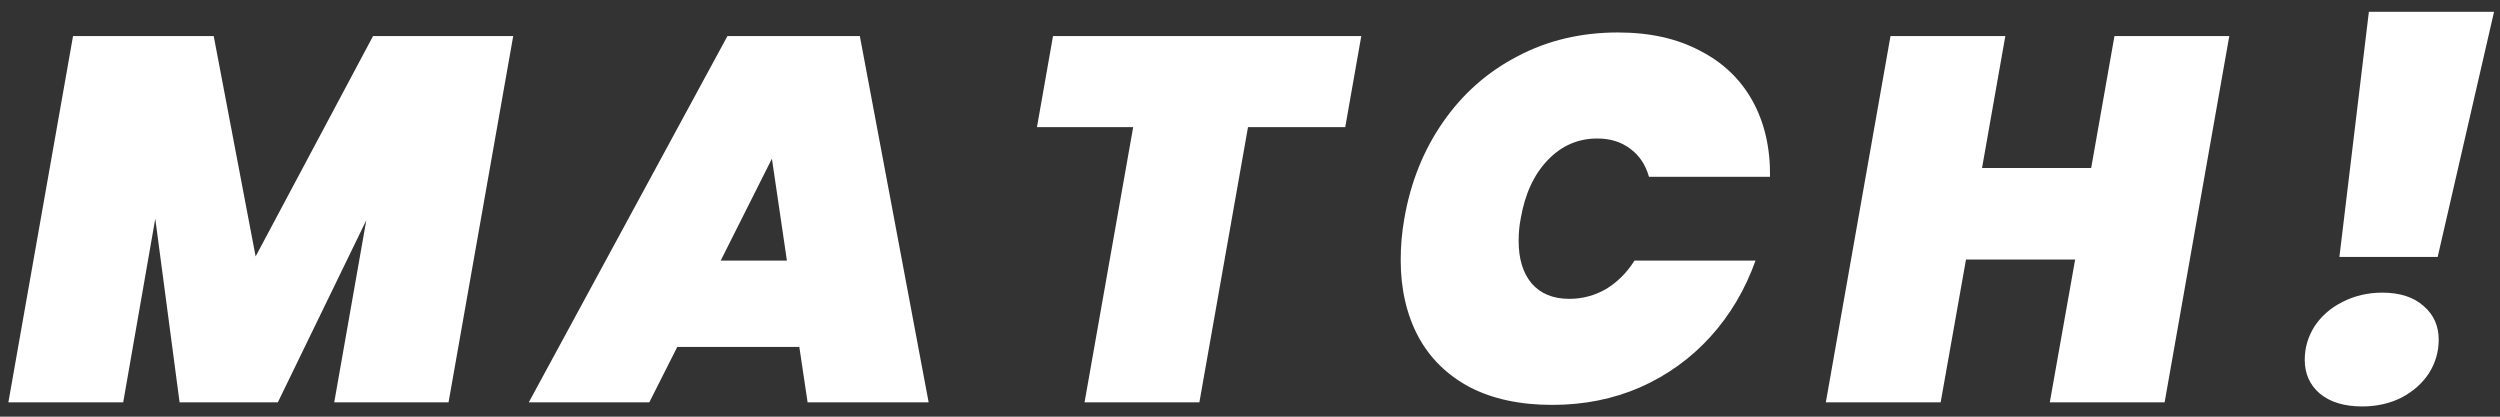 <svg width="174" height="29" viewBox="0 0 174 29" fill="none" xmlns="http://www.w3.org/2000/svg">
<rect x="0" y="0" width="174" height="29" fill="#333333" stroke="none"/>
<path d="M35.719 2.512L31.219 28H23.263L25.495 15.328L19.339 28H12.499L10.807 15.22L8.575 28H0.583L5.083 2.512H14.875L17.791 17.848L25.963 2.512H35.719ZM55.633 24.148H47.137L45.193 28H36.805L50.629 2.512H59.845L64.633 28H56.209L55.633 24.148ZM54.769 18.136L53.725 11.044L50.161 18.136H54.769ZM94.745 2.512L93.629 8.848H86.861L83.477 28H75.485L78.869 8.848H72.173L73.289 2.512H94.745ZM97.741 15.22C98.173 12.7 99.073 10.456 100.441 8.488C101.809 6.52 103.537 4.996 105.625 3.916C107.713 2.812 110.041 2.26 112.609 2.26C114.817 2.26 116.713 2.68 118.297 3.52C119.905 4.336 121.129 5.5 121.969 7.012C122.809 8.524 123.217 10.288 123.193 12.304H114.769C114.529 11.464 114.097 10.816 113.473 10.36C112.849 9.88 112.081 9.64 111.169 9.64C109.825 9.64 108.673 10.144 107.713 11.152C106.753 12.16 106.129 13.516 105.841 15.22C105.745 15.7 105.697 16.216 105.697 16.768C105.697 18.016 105.997 19 106.597 19.72C107.221 20.44 108.097 20.8 109.225 20.8C110.137 20.8 110.989 20.572 111.781 20.116C112.573 19.636 113.233 18.976 113.761 18.136H122.185C121.465 20.152 120.421 21.916 119.053 23.428C117.685 24.94 116.053 26.116 114.157 26.956C112.285 27.772 110.245 28.18 108.037 28.18C105.805 28.18 103.897 27.772 102.313 26.956C100.729 26.116 99.529 24.94 98.713 23.428C97.897 21.892 97.489 20.116 97.489 18.1C97.489 17.116 97.573 16.156 97.741 15.22ZM155.158 2.512L150.658 28H142.666L144.43 18.064H136.834L135.07 28H127.078L131.578 2.512H139.57L137.95 11.692H145.546L147.166 2.512H155.158ZM173.586 0.82L169.662 17.884H162.822L164.874 0.82H173.586ZM164.406 28.288C163.158 28.288 162.174 27.988 161.454 27.388C160.758 26.788 160.41 26.008 160.41 25.048C160.41 24.208 160.638 23.428 161.094 22.708C161.574 21.988 162.222 21.424 163.038 21.016C163.878 20.584 164.802 20.368 165.81 20.368C167.034 20.368 167.994 20.68 168.69 21.304C169.386 21.904 169.734 22.684 169.734 23.644C169.734 24.484 169.506 25.264 169.05 25.984C168.594 26.68 167.958 27.244 167.142 27.676C166.326 28.084 165.414 28.288 164.406 28.288Z" fill="white"/>
</svg>
